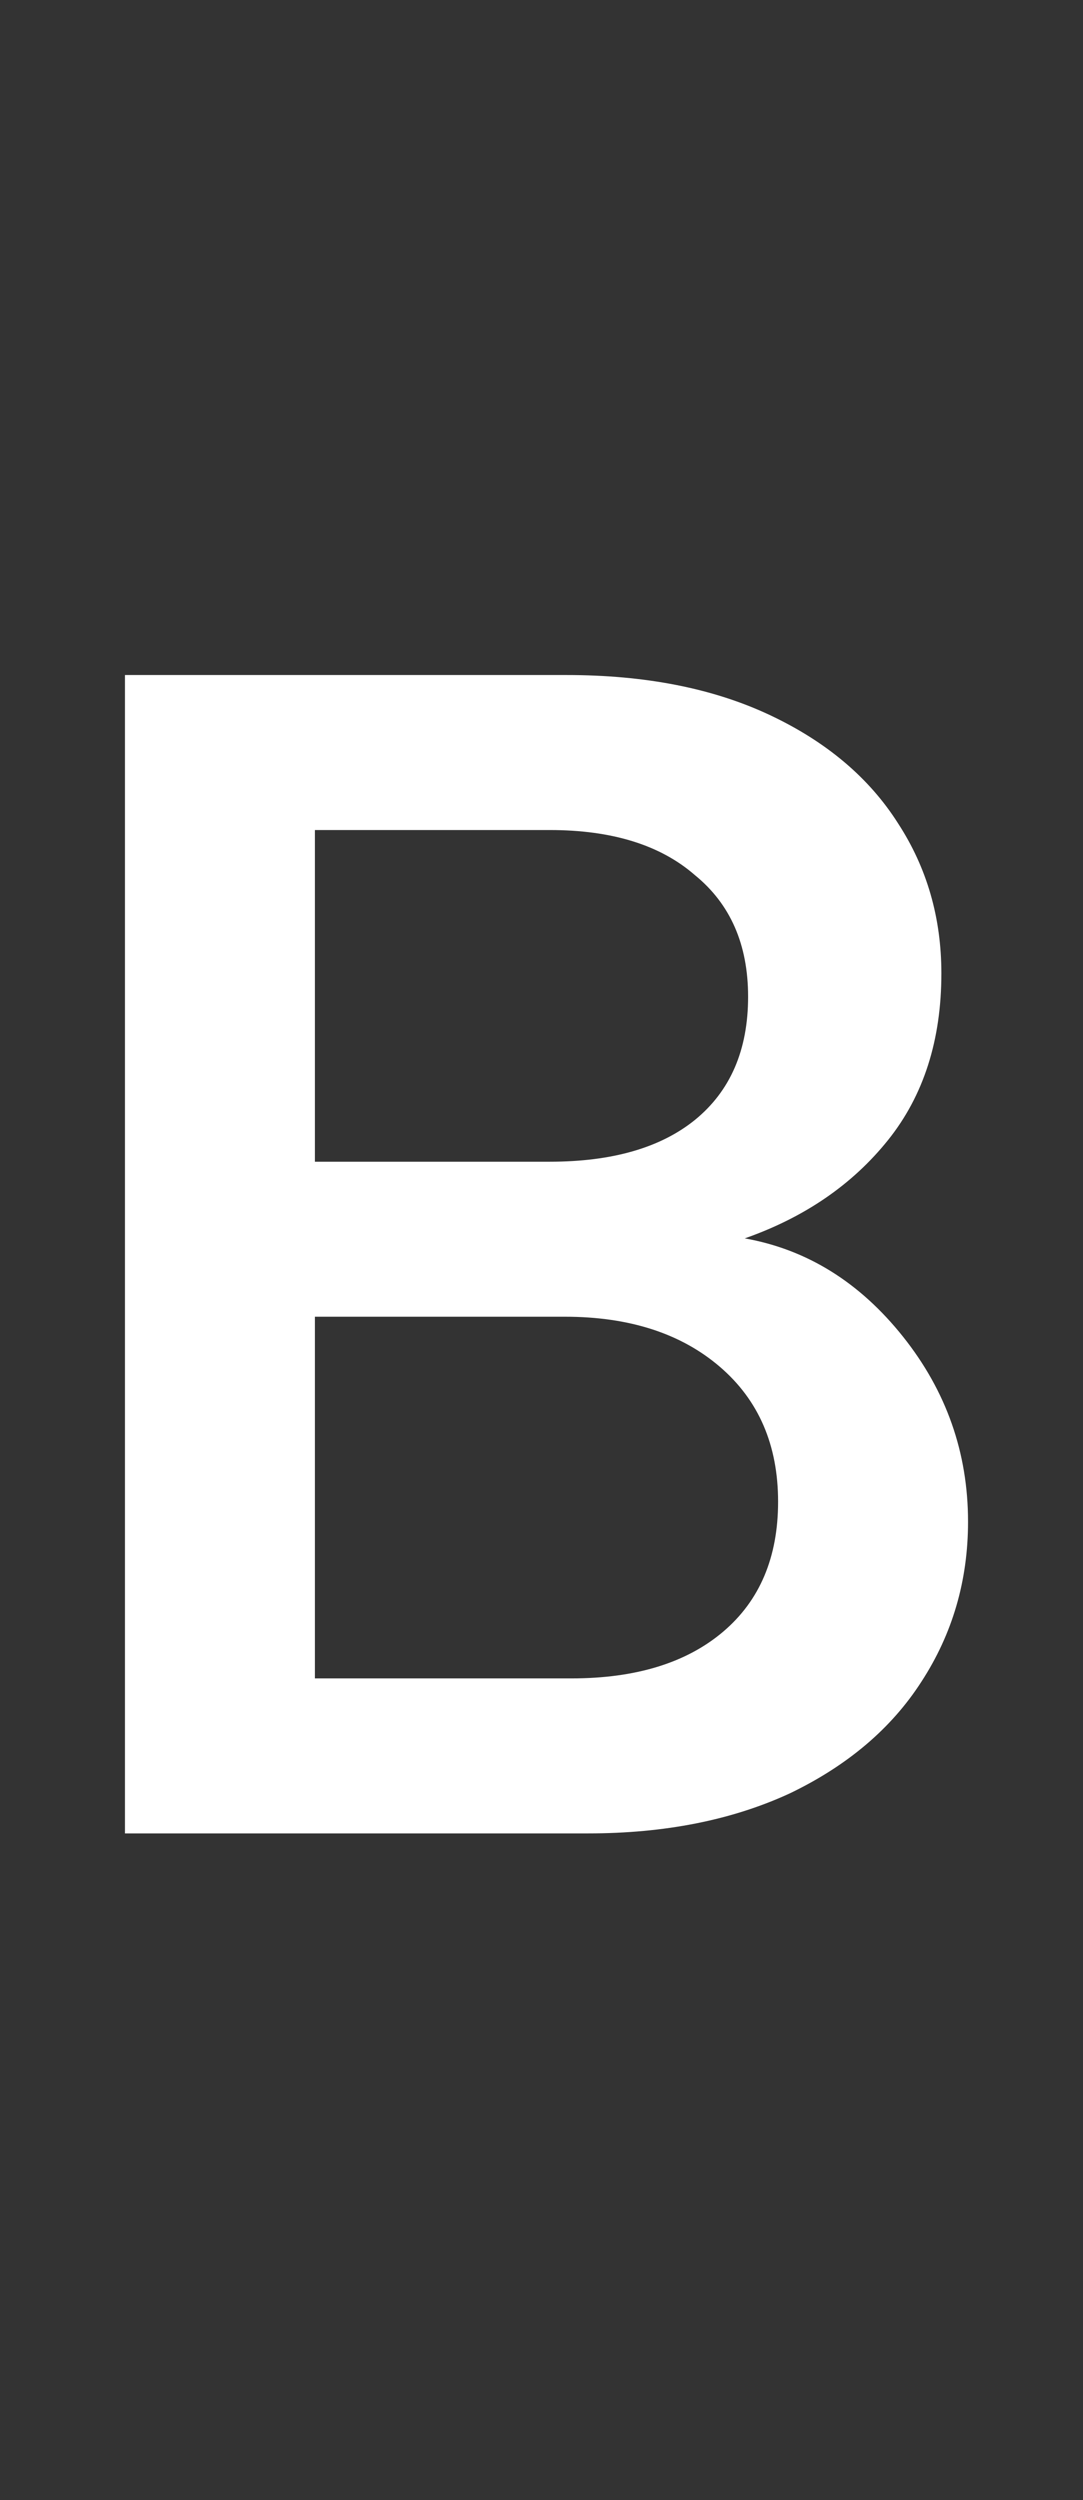 <svg width="13" height="30" viewBox="0 0 13 30" fill="none" xmlns="http://www.w3.org/2000/svg">
<rect x="0" y="0" width="13" height="30" fill="#333333" stroke="none"/>
<path id="Regular" d="M8.94 14.86C9.687 14.993 10.32 15.387 10.84 16.04C11.36 16.693 11.62 17.433 11.62 18.26C11.62 18.967 11.433 19.607 11.06 20.18C10.7 20.74 10.173 21.187 9.48 21.52C8.787 21.84 7.98 22 7.06 22H1.5V8.1H6.8C7.747 8.1 8.56 8.26 9.24 8.58C9.92 8.9 10.433 9.333 10.78 9.88C11.127 10.413 11.3 11.013 11.3 11.68C11.3 12.48 11.087 13.147 10.66 13.68C10.233 14.213 9.66 14.607 8.94 14.86ZM3.78 13.94H6.6C7.347 13.94 7.927 13.773 8.34 13.44C8.767 13.093 8.98 12.6 8.98 11.96C8.98 11.333 8.767 10.847 8.34 10.5C7.927 10.14 7.347 9.96 6.6 9.96H3.78V13.94ZM6.86 20.14C7.633 20.14 8.24 19.953 8.68 19.58C9.12 19.207 9.34 18.687 9.34 18.02C9.34 17.34 9.107 16.8 8.64 16.4C8.173 16 7.553 15.8 6.78 15.8H3.78V20.14H6.86Z" fill="white"/>
</svg>
